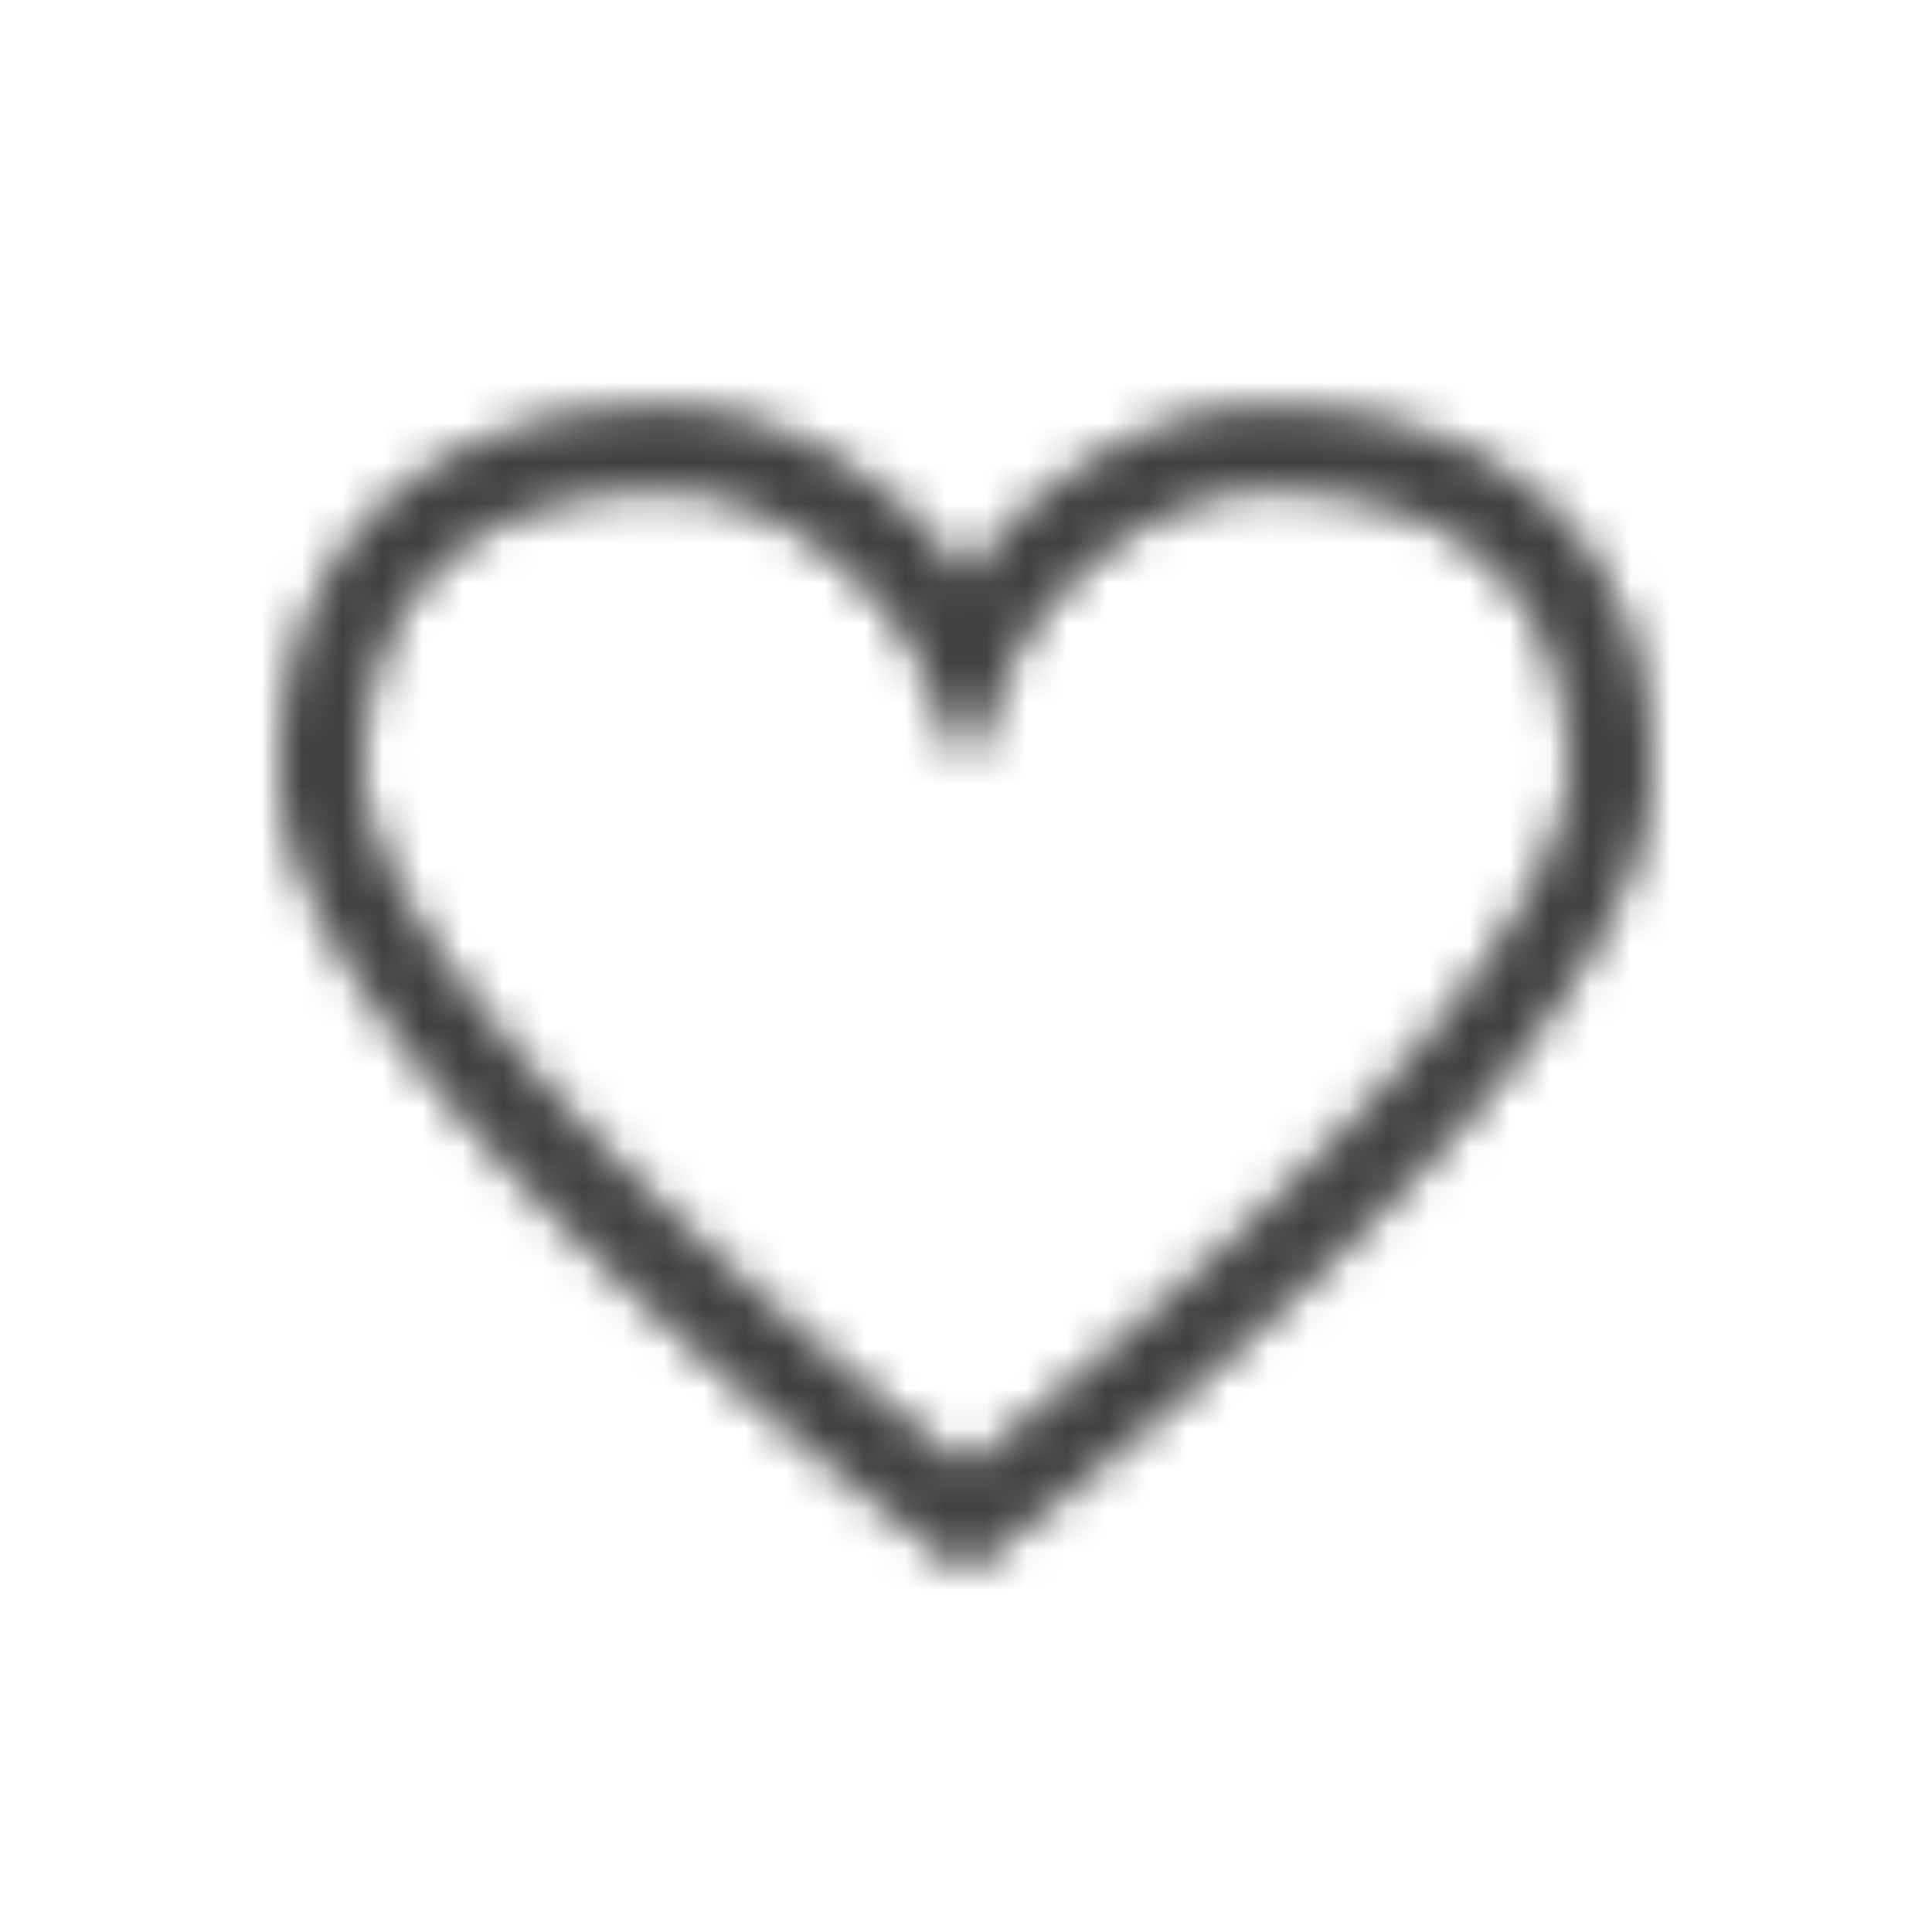 <svg xmlns="http://www.w3.org/2000/svg" xmlns:xlink="http://www.w3.org/1999/xlink" width="48" height="48" viewBox="0 0 48 48">
    <rect x="0" y="0" width="48" height="48" fill="#808080" stroke="none"/>
    <defs>
        <path id="a" d="M31.467 10.167c5.858 0 9.533 3.406 9.533 8.975 0 2.184-1.373 4.78-3.84 7.776-1.248 1.516-2.756 3.106-4.47 4.743a96.26 96.26 0 0 1-5.557 4.89 97.393 97.393 0 0 1-1.832 1.462c-.333.259-.572.44-.702.538l-.599.448-.599-.448c-.13-.097-.369-.28-.702-.538-.553-.43-1.169-.92-1.832-1.462a96.26 96.26 0 0 1-5.558-4.89c-1.713-1.637-3.221-3.227-4.469-4.743C8.373 23.921 7 21.326 7 19.142c0-5.57 3.675-8.975 9.533-8.975 2.84 0 5.762 1.826 7.467 4.27 1.704-2.445 4.625-4.27 7.467-4.27zm-7.393 26.266a95.4 95.4 0 0 0 1.793-1.43 94.3 94.3 0 0 0 5.442-4.788c1.66-1.585 3.115-3.12 4.307-4.568C37.81 22.982 39 20.732 39 19.142c0-4.43-2.747-6.975-7.533-6.975-2.6 0-5.48 2.177-6.545 4.705L24 19.058l-.922-2.186c-1.064-2.526-3.948-4.705-6.545-4.705-4.786 0-7.533 2.546-7.533 6.975 0 1.59 1.19 3.84 3.384 6.505 1.192 1.449 2.647 2.983 4.307 4.568a94.3 94.3 0 0 0 5.442 4.788A95.4 95.4 0 0 0 24 36.49l.074-.058z"/>
    </defs>
    <g fill="none" fill-rule="evenodd">
        <path d="M0 0h48v48H0z"/>
        <path fill="#FFF" d="M0 0h48v48H0z"/>
        <mask id="b" fill="#fff">
            <use xlink:href="#a"/>
        </mask>
        <use fill="#FFF" xlink:href="#a"/>
        <g fill="#000" mask="url(#b)">
            <path d="M0 0h48v48H0z"/>
        </g>
        <g fill="#FFF" fill-opacity=".25" mask="url(#b)">
            <path d="M0 0h48v48H0z"/>
        </g>
    </g>
</svg>
